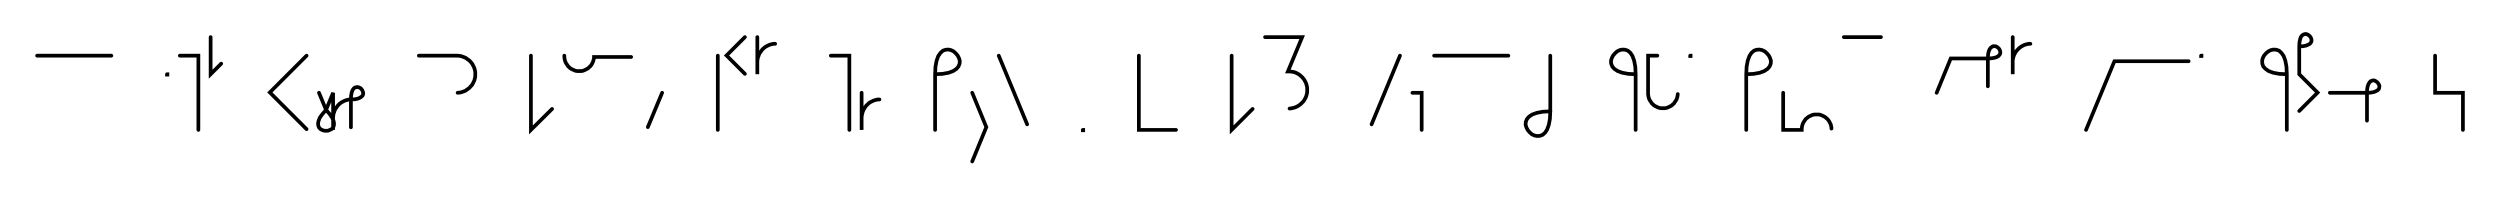 <svg xmlns="http://www.w3.org/2000/svg" width="1347.178" height="106.955" style="fill:none; stroke-linecap:round;">
    <rect width="100%" height="100%" fill="#FFFFFF" />
<path stroke="#000000" stroke-width="2" d="M 550,75" />
<path stroke="#000000" stroke-width="2" d="M 20,30 60,30" />
<path stroke="#000000" stroke-width="2" d="M 90,70" />
<path stroke="#000000" stroke-width="2" d="M 90,40 90.2,40 90.2,40.2 90,40.2 90,40" />
<path stroke="#000000" stroke-width="2" d="M 96.9,70" />
<path stroke="#000000" stroke-width="2" d="M 96.9,30 106.9,30 106.9,70" />
<path stroke="#000000" stroke-width="2" d="M 113.5,70" />
<path stroke="#000000" stroke-width="2" d="M 113.5,20 113.5,40 119.2,34.3" />
<path stroke="#000000" stroke-width="2" d="M 149.2,70" />
<path stroke="#000000" stroke-width="2" d="M 165.2,30 145.4,49.8 165.2,69.6" />
<path stroke="#000000" stroke-width="2" d="M 171.9,70" />
<path stroke="#000000" stroke-width="2" d="M 171.9,50 175.7,59.2" />
<path stroke="#000000" stroke-width="2" d="M 175.7,59.2 177.6,61.4 178.9,63.3 179.7,65 180,66.4 179.9,67.7 179.5,68.7 178.8,69.5 177.8,70 176.8,70.4 175.7,70.5 174.6,70.4 173.5,70 172.6,69.5 171.9,68.7 171.5,67.7 171.4,66.4 171.7,65 172.4,63.3 173.8,61.4 175.7,59.2 179.5,50 179.5,70 179.5,64 179.5,63.1 179.6,62.3 179.7,61.4 180,60.6 180.3,59.7 180.6,58.9 181.1,58.2 181.6,57.5 182.1,56.8 182.7,56.2 183.4,55.6 184.1,55.1 184.9,54.7 185.7,54.3 186.5,54 187.3,53.8 188.2,53.6 189.1,53.6" />
<path stroke="#000000" stroke-width="2" d="M 189.1,53.6 191.1,53.5 192.7,53.2 193.9,52.7 194.8,52.1 195.4,51.5 195.7,50.7 195.7,50 195.5,49.3 195.2,48.6 194.7,47.9 194.1,47.4 193.4,47.1 192.6,46.9 191.9,47 191.2,47.2 190.5,47.8 189.9,48.7 189.5,49.9 189.2,51.5 189.1,53.6 189.1,68.6" />
<path stroke="#000000" stroke-width="2" d="M 225.7,70" />
<path stroke="#000000" stroke-width="2" d="M 225.7,30 245.7,30 246.6,30 247.5,30.1 248.3,30.2 249.2,30.5 250,30.8 250.8,31.1 251.5,31.6 252.2,32.1 252.9,32.6 253.5,33.2 254.1,33.9 254.6,34.6 255,35.4 255.4,36.2 255.7,37 255.9,37.8 256.1,38.7 256.1,39.6 256.1,40.4 256.1,41.3 255.9,42.2 255.7,43 255.4,43.8 255,44.6 254.6,45.4 254.1,46.1 253.5,46.7 252.9,47.4 252.2,47.9 251.5,48.4 250.8,48.9 250,49.2 249.2,49.5 248.3,49.8 247.5,49.9 246.6,50" />
<path stroke="#000000" stroke-width="2" d="M 286.1,70" />
<path stroke="#000000" stroke-width="2" d="M 286.1,30 286.1,70 297.5,58.7" />
<path stroke="#000000" stroke-width="2" d="M 304.1,70" />
<path stroke="#000000" stroke-width="2" d="M 304.1,30 304.1,30.7 304.2,31.4 304.3,32.1 304.5,32.8 304.7,33.4 305,34 305.4,34.6 305.8,35.2 306.2,35.8 306.7,36.2 307.2,36.7 307.8,37.1 308.4,37.4 309.1,37.7 309.7,38 310.4,38.2 311.1,38.3 311.8,38.3 312.5,38.3 313.2,38.3 313.9,38.2 314.5,38 315.2,37.7 315.8,37.4 316.4,37.1 317,36.7 317.5,36.2 318,35.8 318.5,35.2 318.9,34.6 319.2,34 319.5,33.4 319.7,32.8 319.9,32.1 320.1,31.4 320.1,30.7 340.1,30.7" />
<path stroke="#000000" stroke-width="2" d="M 346.8,70" />
<path stroke="#000000" stroke-width="2" d="M 356.8,50 349.1,68.5" />
<path stroke="#000000" stroke-width="2" d="M 386.8,70" />
<path stroke="#000000" stroke-width="2" d="M 386.8,30 386.8,70" />
<path stroke="#000000" stroke-width="2" d="M 393.4,70" />
<path stroke="#000000" stroke-width="2" d="M 401.4,20 391.5,29.9 401.4,39.8" />
<path stroke="#000000" stroke-width="2" d="M 408.1,70" />
<path stroke="#000000" stroke-width="2" d="M 408.1,20 408.1,40 408.1,34 408.1,33.1 408.2,32.3 408.3,31.4 408.6,30.6 408.9,29.7 409.2,28.9 409.7,28.2 410.2,27.5 410.7,26.8 411.3,26.2 412,25.6 412.7,25.1 413.5,24.7 414.3,24.3 415.1,24 415.9,23.8 416.8,23.6 417.7,23.6" />
<path stroke="#000000" stroke-width="2" d="M 447.7,70" />
<path stroke="#000000" stroke-width="2" d="M 447.7,30 457.7,30 457.7,70" />
<path stroke="#000000" stroke-width="2" d="M 464.3,70" />
<path stroke="#000000" stroke-width="2" d="M 464.3,50 464.3,70 464.3,64 464.3,63.1 464.4,62.3 464.6,61.4 464.8,60.6 465.1,59.7 465.5,58.9 465.9,58.2 466.4,57.5 466.9,56.8 467.6,56.2 468.2,55.6 468.9,55.1 469.7,54.7 470.5,54.3 471.3,54 472.2,53.8 473,53.6 473.9,53.6" />
<path stroke="#000000" stroke-width="2" d="M 503.9,70" />
<path stroke="#000000" stroke-width="2" d="M 503.9,40" />
<path stroke="#000000" stroke-width="2" d="M 503.9,40 507.9,39.8 511.2,39.2 513.6,38.3 515.4,37.1 516.5,35.8 517.1,34.3 517.2,32.8 516.8,31.4 516.1,30 515.1,28.8 513.9,27.7 512.5,27 511.1,26.7 509.6,26.8 508.1,27.3 506.8,28.5 505.6,30.2 504.7,32.7 504.1,35.9 503.9,40 503.9,70" />
<path stroke="#000000" stroke-width="2" d="M 523.9,70" />
<path stroke="#000000" stroke-width="2" d="M 523.9,50 531.5,68.5 523.9,87" />
<path stroke="#000000" stroke-width="2" d="M 538.2,70" />
<path stroke="#000000" stroke-width="2" d="M 538.2,30 553.5,67" />
<path stroke="#000000" stroke-width="2" d="M 583.5,70" />
<path stroke="#000000" stroke-width="2" d="M 583.5,70 583.7,70 583.7,70.2 583.5,70.2 583.5,70" />
<path stroke="#000000" stroke-width="2" d="M 613.7,70" />
<path stroke="#000000" stroke-width="2" d="M 613.7,30 613.7,70 633.7,70" />
<path stroke="#000000" stroke-width="2" d="M 663.7,70" />
<path stroke="#000000" stroke-width="2" d="M 663.7,30 663.7,70 675,58.7" />
<path stroke="#000000" stroke-width="2" d="M 681.7,70" />
<path stroke="#000000" stroke-width="2" d="M 681.7,20 701.7,20 694,38.5 694.9,38.5 695.8,38.6 696.6,38.7 697.5,38.9 698.3,39.2 699.1,39.6 699.8,40 700.5,40.5 701.2,41.1 701.8,41.7 702.4,42.4 702.9,43.1 703.3,43.9 703.7,44.6 704,45.5 704.2,46.3 704.4,47.2 704.4,48 704.4,48.9 704.4,49.8 704.2,50.6 704,51.5 703.7,52.3 703.3,53.1 702.9,53.8 702.4,54.6 701.8,55.2 701.2,55.8 700.5,56.4 699.8,56.9 699.1,57.3 698.3,57.7 697.5,58 696.6,58.2 695.8,58.4 694.9,58.5" />
<path stroke="#000000" stroke-width="2" d="M 734.4,70" />
<path stroke="#000000" stroke-width="2" d="M 754.4,30 739.1,67" />
<path stroke="#000000" stroke-width="2" d="M 761.1,70" />
<path stroke="#000000" stroke-width="2" d="M 761.1,50 766.1,50 766.1,70" />
<path stroke="#000000" stroke-width="2" d="M 772.8,70" />
<path stroke="#000000" stroke-width="2" d="M 772.8,30 812.8,30" />
<path stroke="#000000" stroke-width="2" d="M 819.4,70" />
<path stroke="#000000" stroke-width="2" d="M 835.4,30 835.4,60" />
<path stroke="#000000" stroke-width="2" d="M 835.4,60 835.2,64.1 834.6,67.3 833.7,69.8 832.6,71.5 831.2,72.7 829.8,73.2 828.3,73.3 826.8,73 825.4,72.3 824.2,71.2 823.2,70 822.5,68.6 822.1,67.2 822.2,65.7 822.8,64.2 823.9,62.9 825.7,61.7 828.2,60.8 831.4,60.2 835.4,60" />
<path stroke="#000000" stroke-width="2" d="M 865.4,70" />
<path stroke="#000000" stroke-width="2" d="M 881.4,40" />
<path stroke="#000000" stroke-width="2" d="M 881.4,40 877.4,39.8 874.2,39.2 871.7,38.3 869.9,37.1 868.8,35.8 868.2,34.3 868.1,32.8 868.5,31.4 869.2,30 870.2,28.8 871.4,27.7 872.8,27 874.3,26.7 875.8,26.8 877.2,27.3 878.6,28.5 879.7,30.2 880.6,32.7 881.2,35.9 881.4,40 881.4,70" />
<path stroke="#000000" stroke-width="2" d="M 888.1,70" />
<path stroke="#000000" stroke-width="2" d="M 893.1,30 888.1,30 888.1,50 888.1,50.7 888.2,51.4 888.3,52.1 888.5,52.8 888.7,53.4 889,54 889.4,54.6 889.8,55.2 890.2,55.8 890.7,56.2 891.2,56.7 891.8,57.1 892.4,57.4 893,57.7 893.7,58 894.4,58.2 895.1,58.3 895.8,58.3 896.5,58.3 897.1,58.3 897.8,58.2 898.5,58 899.2,57.7 899.8,57.4 900.4,57.1 901,56.7 901.5,56.2 902,55.8 902.4,55.2 902.8,54.6 903.2,54 903.5,53.4 903.7,52.8 903.9,52.1 904,51.4 904.1,50.7" />
<path stroke="#000000" stroke-width="2" d="M 910.8,70" />
<path stroke="#000000" stroke-width="2" d="M 910.8,30 911,30 911,30.2 910.8,30.2 910.8,30" />
<path stroke="#000000" stroke-width="2" d="M 941,70" />
<path stroke="#000000" stroke-width="2" d="M 941,40" />
<path stroke="#000000" stroke-width="2" d="M 941,40 945,39.8 948.3,39.2 950.7,38.3 952.5,37.1 953.6,35.8 954.2,34.3 954.3,32.8 953.9,31.4 953.2,30 952.2,28.8 951,27.7 949.6,27 948.1,26.7 946.6,26.8 945.2,27.3 943.8,28.5 942.7,30.2 941.8,32.7 941.2,35.9 941,40 941,70" />
<path stroke="#000000" stroke-width="2" d="M 960.9,70" />
<path stroke="#000000" stroke-width="2" d="M 960.9,50 960.9,70 970.9,70 970.9,69.3 971,68.6 971.1,67.9 971.3,67.2 971.5,66.6 971.8,66 972.2,65.4 972.6,64.8 973,64.2 973.5,63.8 974.1,63.3 974.6,62.9 975.2,62.6 975.9,62.3 976.5,62 977.2,61.8 977.9,61.7 978.6,61.7 979.3,61.7 980,61.7 980.7,61.8 981.3,62 982,62.3 982.6,62.6 983.2,62.9 983.8,63.3 984.3,63.8 984.8,64.2 985.3,64.8 985.7,65.4 986,66 986.3,66.6 986.6,67.2 986.7,67.9 986.9,68.6 986.9,69.3" />
<path stroke="#000000" stroke-width="2" d="M 993.6,70" />
<path stroke="#000000" stroke-width="2" d="M 993.6,20 1013.6,20" />
<path stroke="#000000" stroke-width="2" d="M 1043.6,70" />
<path stroke="#000000" stroke-width="2" d="M 1043.6,50 1051.2,31.5 1071.2,31.5" />
<path stroke="#000000" stroke-width="2" d="M 1071.2,31.5 1073.3,31.4 1074.9,31.1 1076.1,30.7 1077,30.1 1077.6,29.4 1077.9,28.7 1077.9,27.9 1077.7,27.2 1077.4,26.5 1076.9,25.9 1076.3,25.4 1075.6,25 1074.8,24.9 1074.1,24.9 1073.4,25.2 1072.7,25.8 1072.1,26.6 1071.6,27.9 1071.3,29.5 1071.2,31.5 1071.2,46.5" />
<path stroke="#000000" stroke-width="2" d="M 1084.6,70" />
<path stroke="#000000" stroke-width="2" d="M 1084.6,20 1084.6,40 1084.6,34 1084.6,33.1 1084.6,32.3 1084.8,31.4 1085,30.6 1085.3,29.7 1085.7,28.9 1086.1,28.2 1086.6,27.5 1087.2,26.8 1087.8,26.2 1088.5,25.6 1089.2,25.1 1089.9,24.7 1090.7,24.3 1091.5,24 1092.4,23.8 1093.2,23.6 1094.1,23.6" />
<path stroke="#000000" stroke-width="2" d="M 1124.1,70" />
<path stroke="#000000" stroke-width="2" d="M 1124.1,70 1139.4,33 1179.4,33" />
<path stroke="#000000" stroke-width="2" d="M 1186.1,70" />
<path stroke="#000000" stroke-width="2" d="M 1186.1,30 1186.3,30 1186.3,30.2 1186.1,30.2 1186.1,30" />
<path stroke="#000000" stroke-width="2" d="M 1216.3,70" />
<path stroke="#000000" stroke-width="2" d="M 1232.3,40" />
<path stroke="#000000" stroke-width="2" d="M 1232.3,40 1228.2,39.8 1225,39.2 1222.5,38.3 1220.8,37.1 1219.6,35.8 1219.1,34.3 1219,32.8 1219.3,31.4 1220,30 1221,28.8 1222.3,27.7 1223.7,27 1225.1,26.7 1226.6,26.8 1228.1,27.3 1229.4,28.5 1230.6,30.2 1231.5,32.7 1232.1,35.9 1232.3,40 1232.3,70" />
<path stroke="#000000" stroke-width="2" d="M 1239,70" />
<path stroke="#000000" stroke-width="2" d="M 1239,25" />
<path stroke="#000000" stroke-width="2" d="M 1239,25 1241,24.9 1242.6,24.6 1243.8,24.1 1244.7,23.6 1245.3,22.9 1245.6,22.2 1245.6,21.4 1245.4,20.7 1245.1,20 1244.6,19.4 1244,18.9 1243.3,18.5 1242.5,18.3 1241.8,18.4 1241.1,18.7 1240.4,19.2 1239.8,20.1 1239.4,21.4 1239.1,23 1239,25 1239,40 1248.9,49.9 1239,59.8" />
<path stroke="#000000" stroke-width="2" d="M 1255.5,70" />
<path stroke="#000000" stroke-width="2" d="M 1255.5,50 1275.5,50" />
<path stroke="#000000" stroke-width="2" d="M 1275.5,50 1277.6,49.9 1279.2,49.6 1280.4,49.1 1281.3,48.6 1281.9,47.9 1282.1,47.2 1282.2,46.4 1282,45.7 1281.6,45 1281.1,44.4 1280.5,43.9 1279.8,43.5 1279.1,43.3 1278.4,43.4 1277.6,43.7 1277,44.2 1276.4,45.1 1275.9,46.4 1275.6,48 1275.5,50 1275.5,65" />
<path stroke="#000000" stroke-width="2" d="M 1312.2,70" />
<path stroke="#000000" stroke-width="2" d="M 1312.2,30 1312.2,50 1322.2,50 1327.2,50 1327.2,70" />
<path stroke="#000000" stroke-width="2" d="M 1357.2,70" />
</svg>
